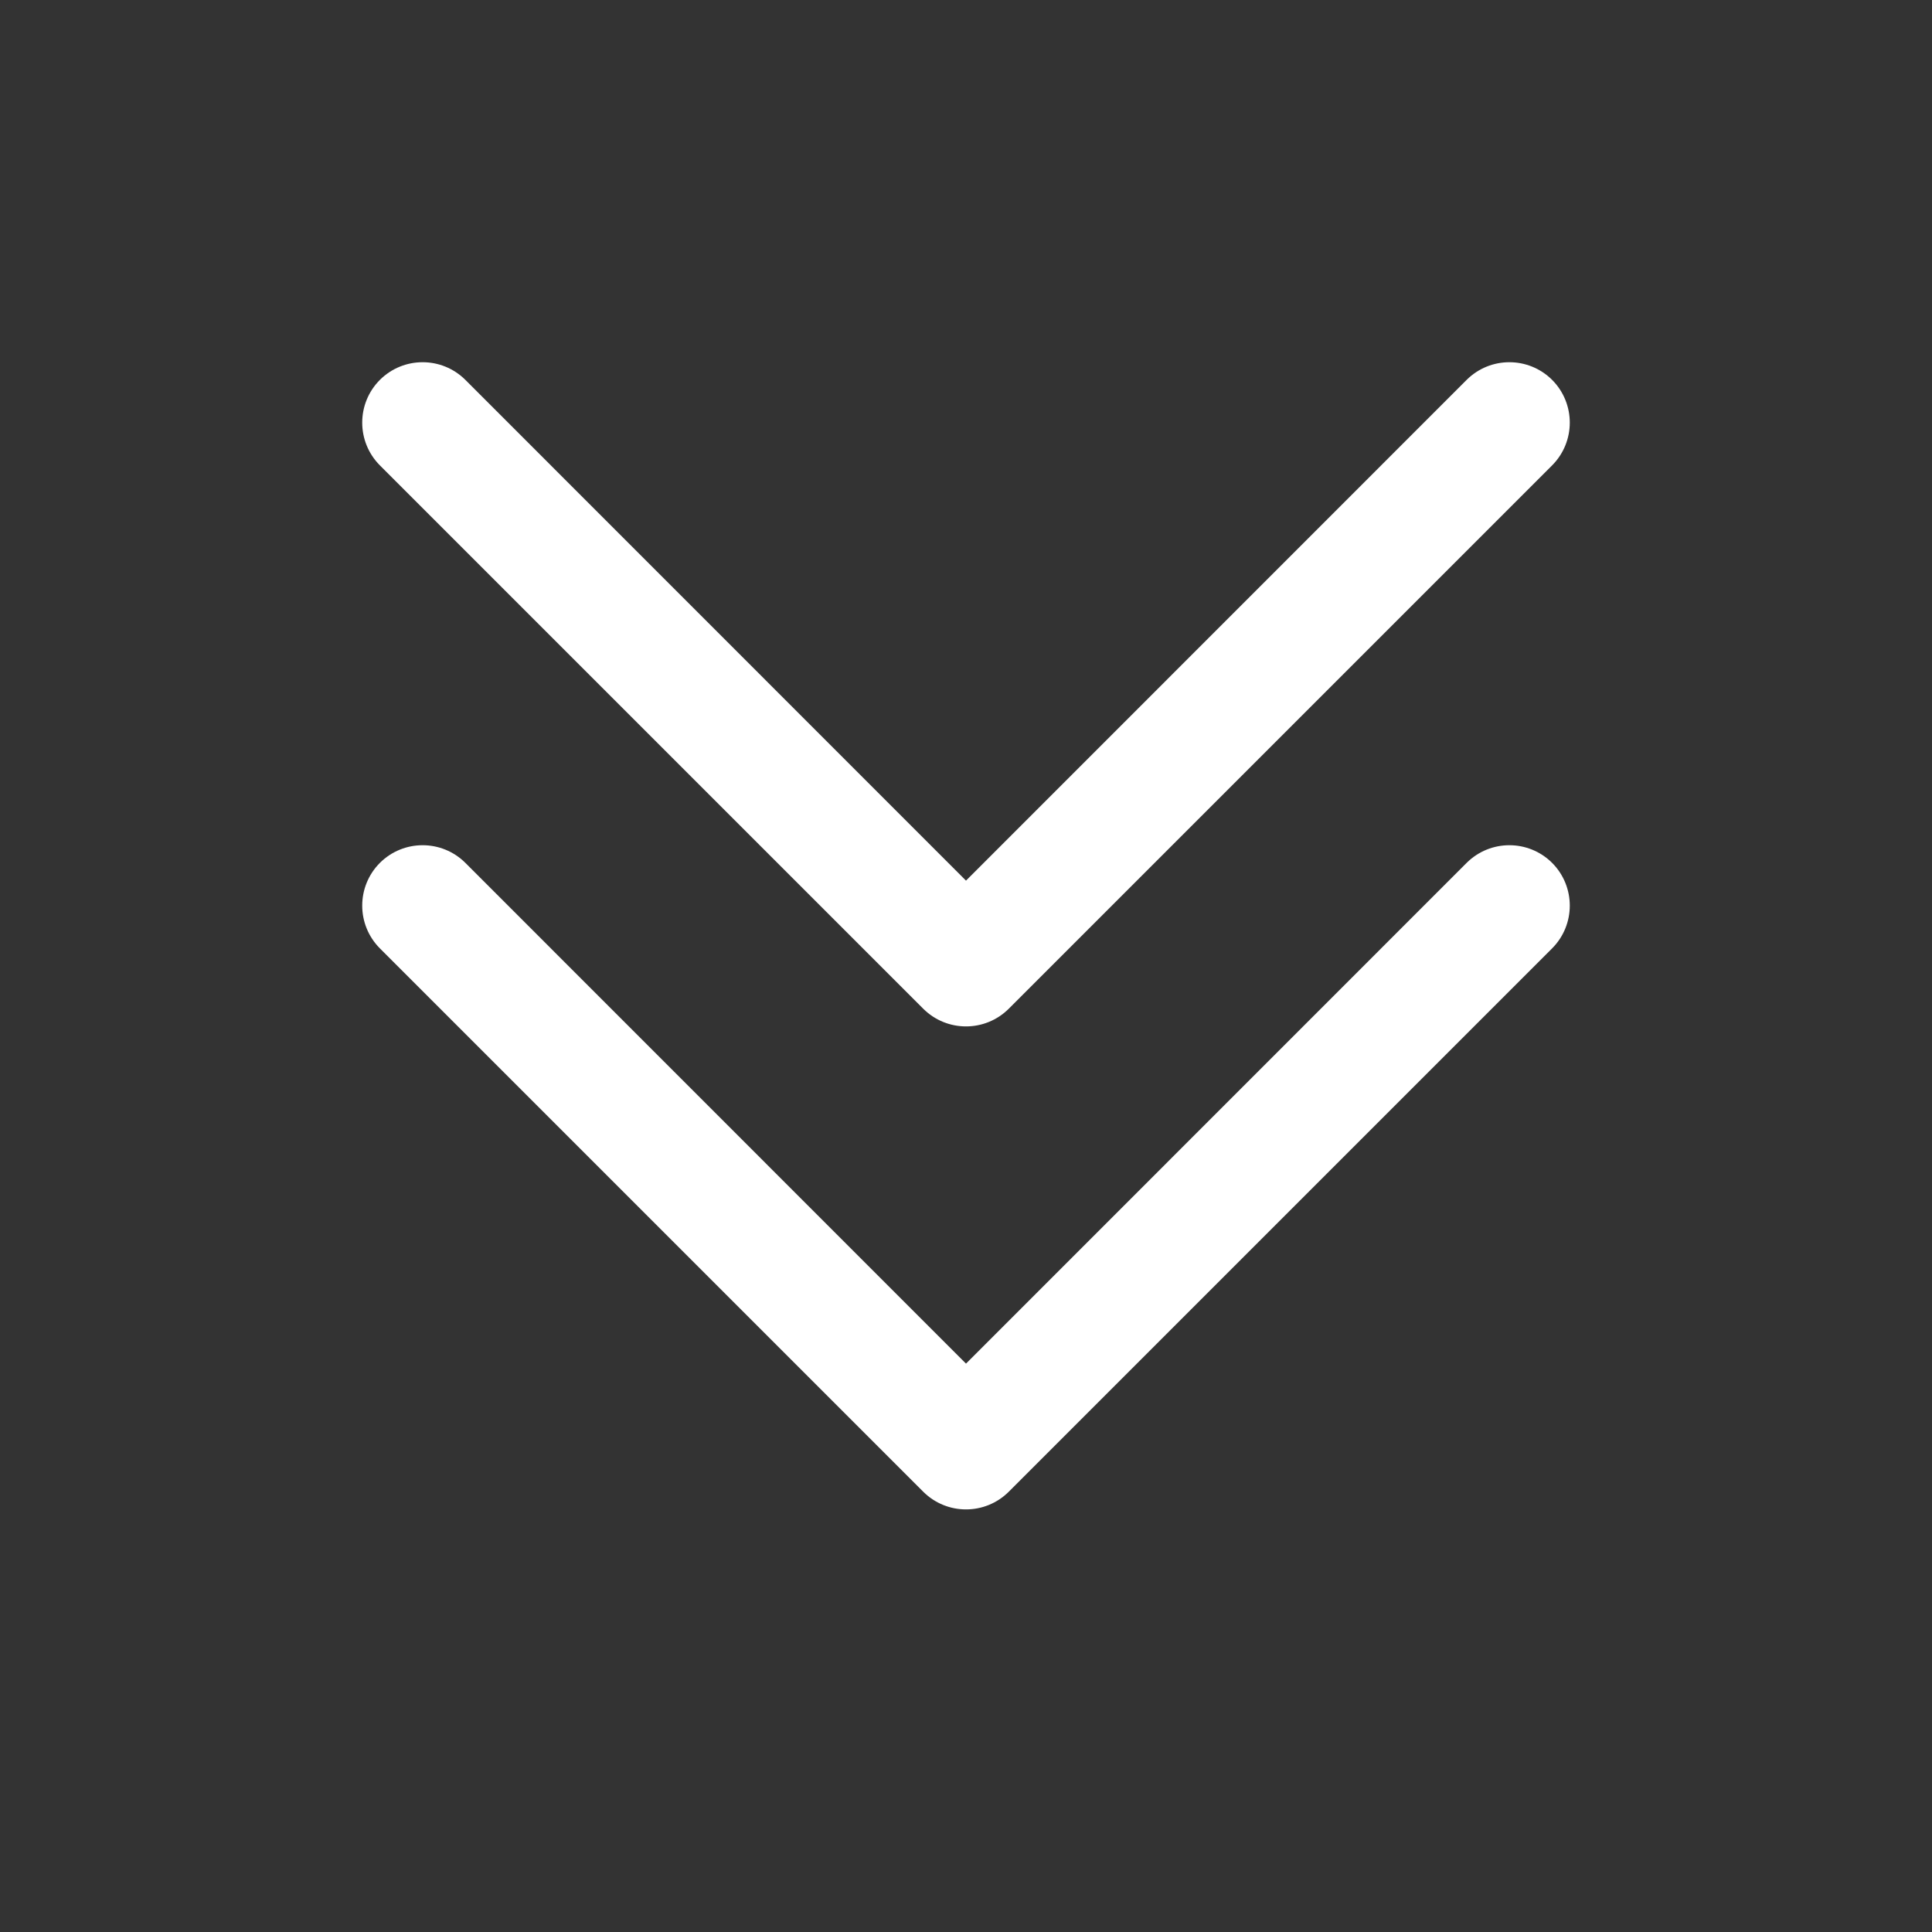 <svg width="16" height="16" viewBox="0 0 16 16" fill="none" xmlns="http://www.w3.org/2000/svg">
<rect x="0" y="0" width="16" height="16" fill="#333333" stroke="none"/>
<path d="M12.146 7.146C12.342 6.951 12.658 6.951 12.854 7.146C13.049 7.342 13.049 7.658 12.854 7.854L8.354 12.354C8.158 12.549 7.842 12.549 7.646 12.354L3.146 7.854C2.951 7.658 2.951 7.342 3.146 7.146C3.342 6.951 3.658 6.951 3.854 7.146L8 11.293L12.146 7.146ZM12.146 3.146C12.342 2.951 12.658 2.951 12.854 3.146C13.049 3.342 13.049 3.658 12.854 3.854L8.354 8.354C8.158 8.549 7.842 8.549 7.646 8.354L3.146 3.854C2.951 3.658 2.951 3.342 3.146 3.146C3.342 2.951 3.658 2.951 3.854 3.146L8 7.293L12.146 3.146Z" fill="#ffffff"/>
</svg>
